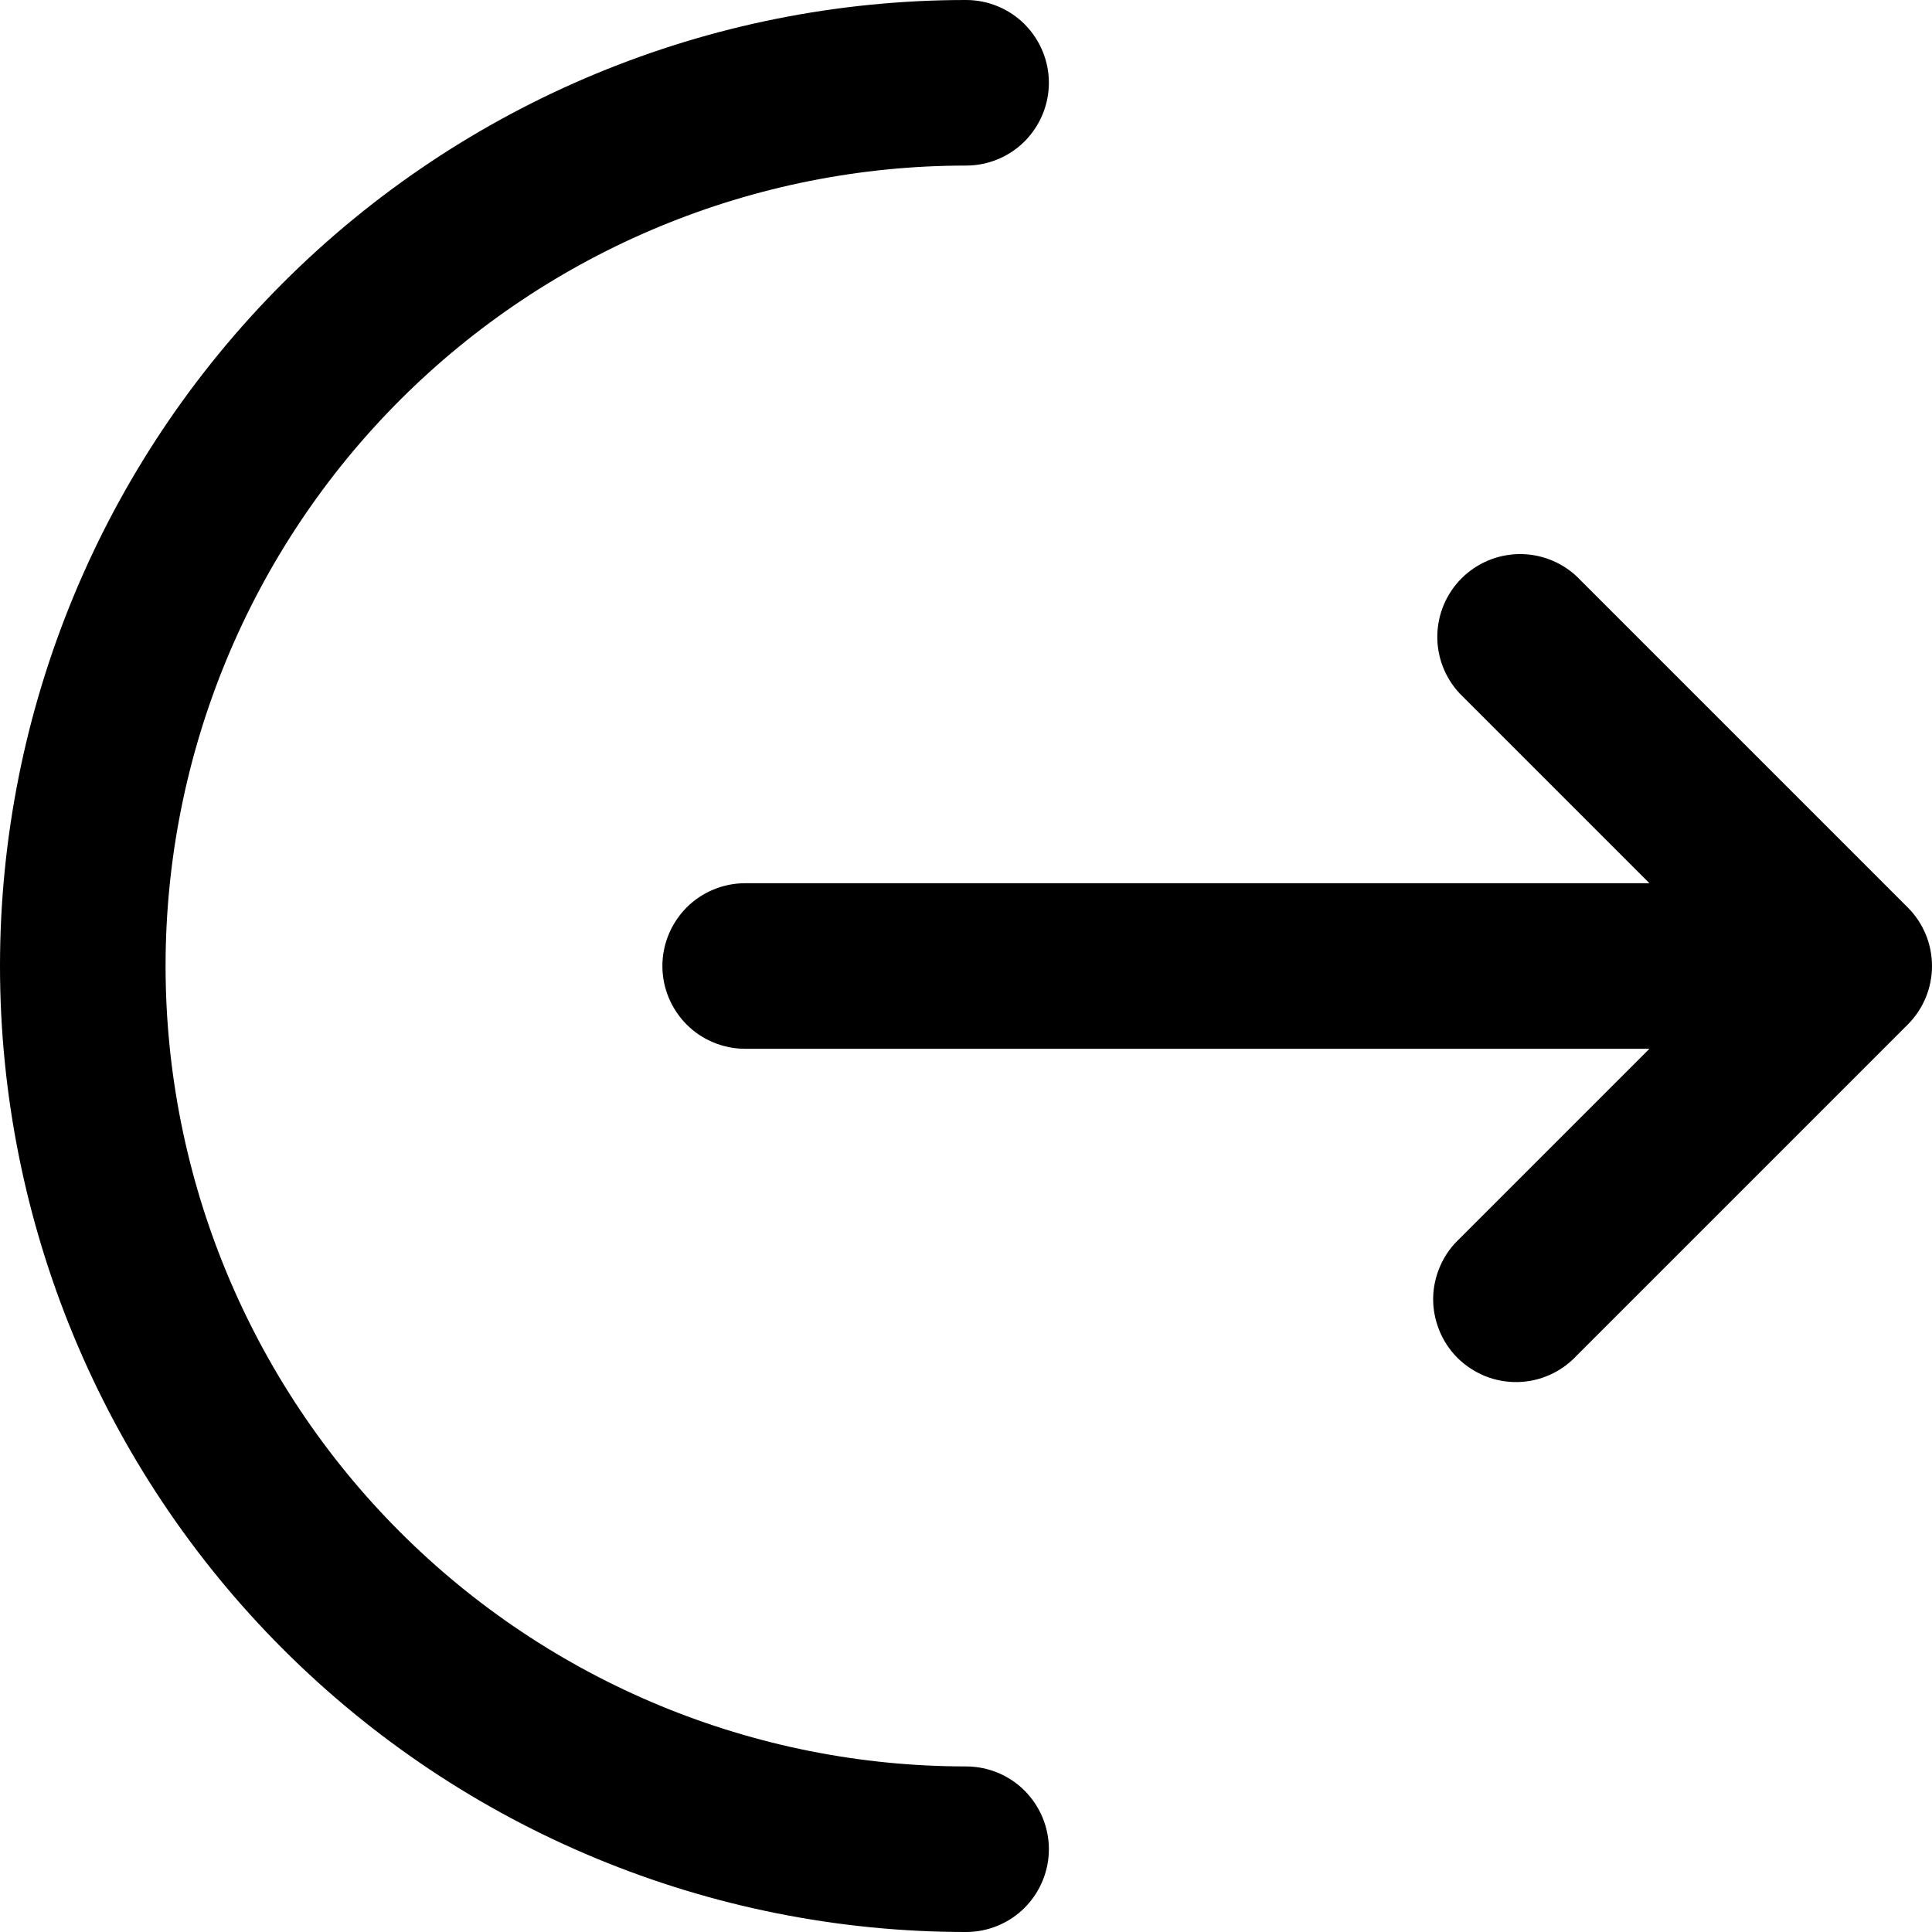 <svg width="20" height="20" viewBox="0 0 20 20" fill="none" xmlns="http://www.w3.org/2000/svg">
<path d="M10 0C10.228 0 10.446 0.09 10.607 0.251C10.767 0.412 10.858 0.63 10.858 0.857C10.858 1.084 10.767 1.302 10.607 1.463C10.446 1.624 10.228 1.714 10 1.714C7.803 1.714 5.695 2.587 4.141 4.141C2.587 5.695 1.714 7.802 1.714 10C1.714 12.197 2.587 14.305 4.141 15.859C5.695 17.413 7.803 18.286 10 18.286C10.228 18.286 10.446 18.376 10.607 18.537C10.767 18.698 10.858 18.916 10.858 19.143C10.858 19.37 10.767 19.588 10.607 19.749C10.446 19.91 10.228 20 10 20C7.348 20 4.804 18.946 2.929 17.071C1.054 15.196 0 12.652 0 10C0 7.348 1.054 4.804 2.929 2.929C4.804 1.054 7.348 0 10 0Z" fill="black" style="fill:black;fill-opacity:1;"/>
<path d="M15.109 7.177C14.958 7.015 14.875 6.8 14.879 6.578C14.883 6.356 14.973 6.144 15.13 5.987C15.287 5.83 15.499 5.74 15.721 5.736C15.943 5.732 16.158 5.814 16.321 5.966L19.749 9.394C19.91 9.555 20 9.773 20 10C20 10.227 19.91 10.445 19.749 10.606L16.321 14.034C16.242 14.118 16.148 14.186 16.042 14.233C15.937 14.28 15.824 14.305 15.709 14.307C15.594 14.309 15.479 14.288 15.373 14.245C15.266 14.201 15.169 14.137 15.087 14.056C15.006 13.975 14.942 13.878 14.899 13.771C14.856 13.664 14.834 13.55 14.836 13.435C14.838 13.32 14.864 13.206 14.911 13.101C14.957 12.996 15.025 12.901 15.109 12.823L17.075 10.857H7.715C7.487 10.857 7.269 10.767 7.108 10.606C6.948 10.445 6.857 10.227 6.857 10C6.857 9.773 6.948 9.555 7.108 9.394C7.269 9.233 7.487 9.143 7.715 9.143H17.075L15.109 7.177Z" fill="black" style="fill:black;fill-opacity:1;"/>
</svg>
